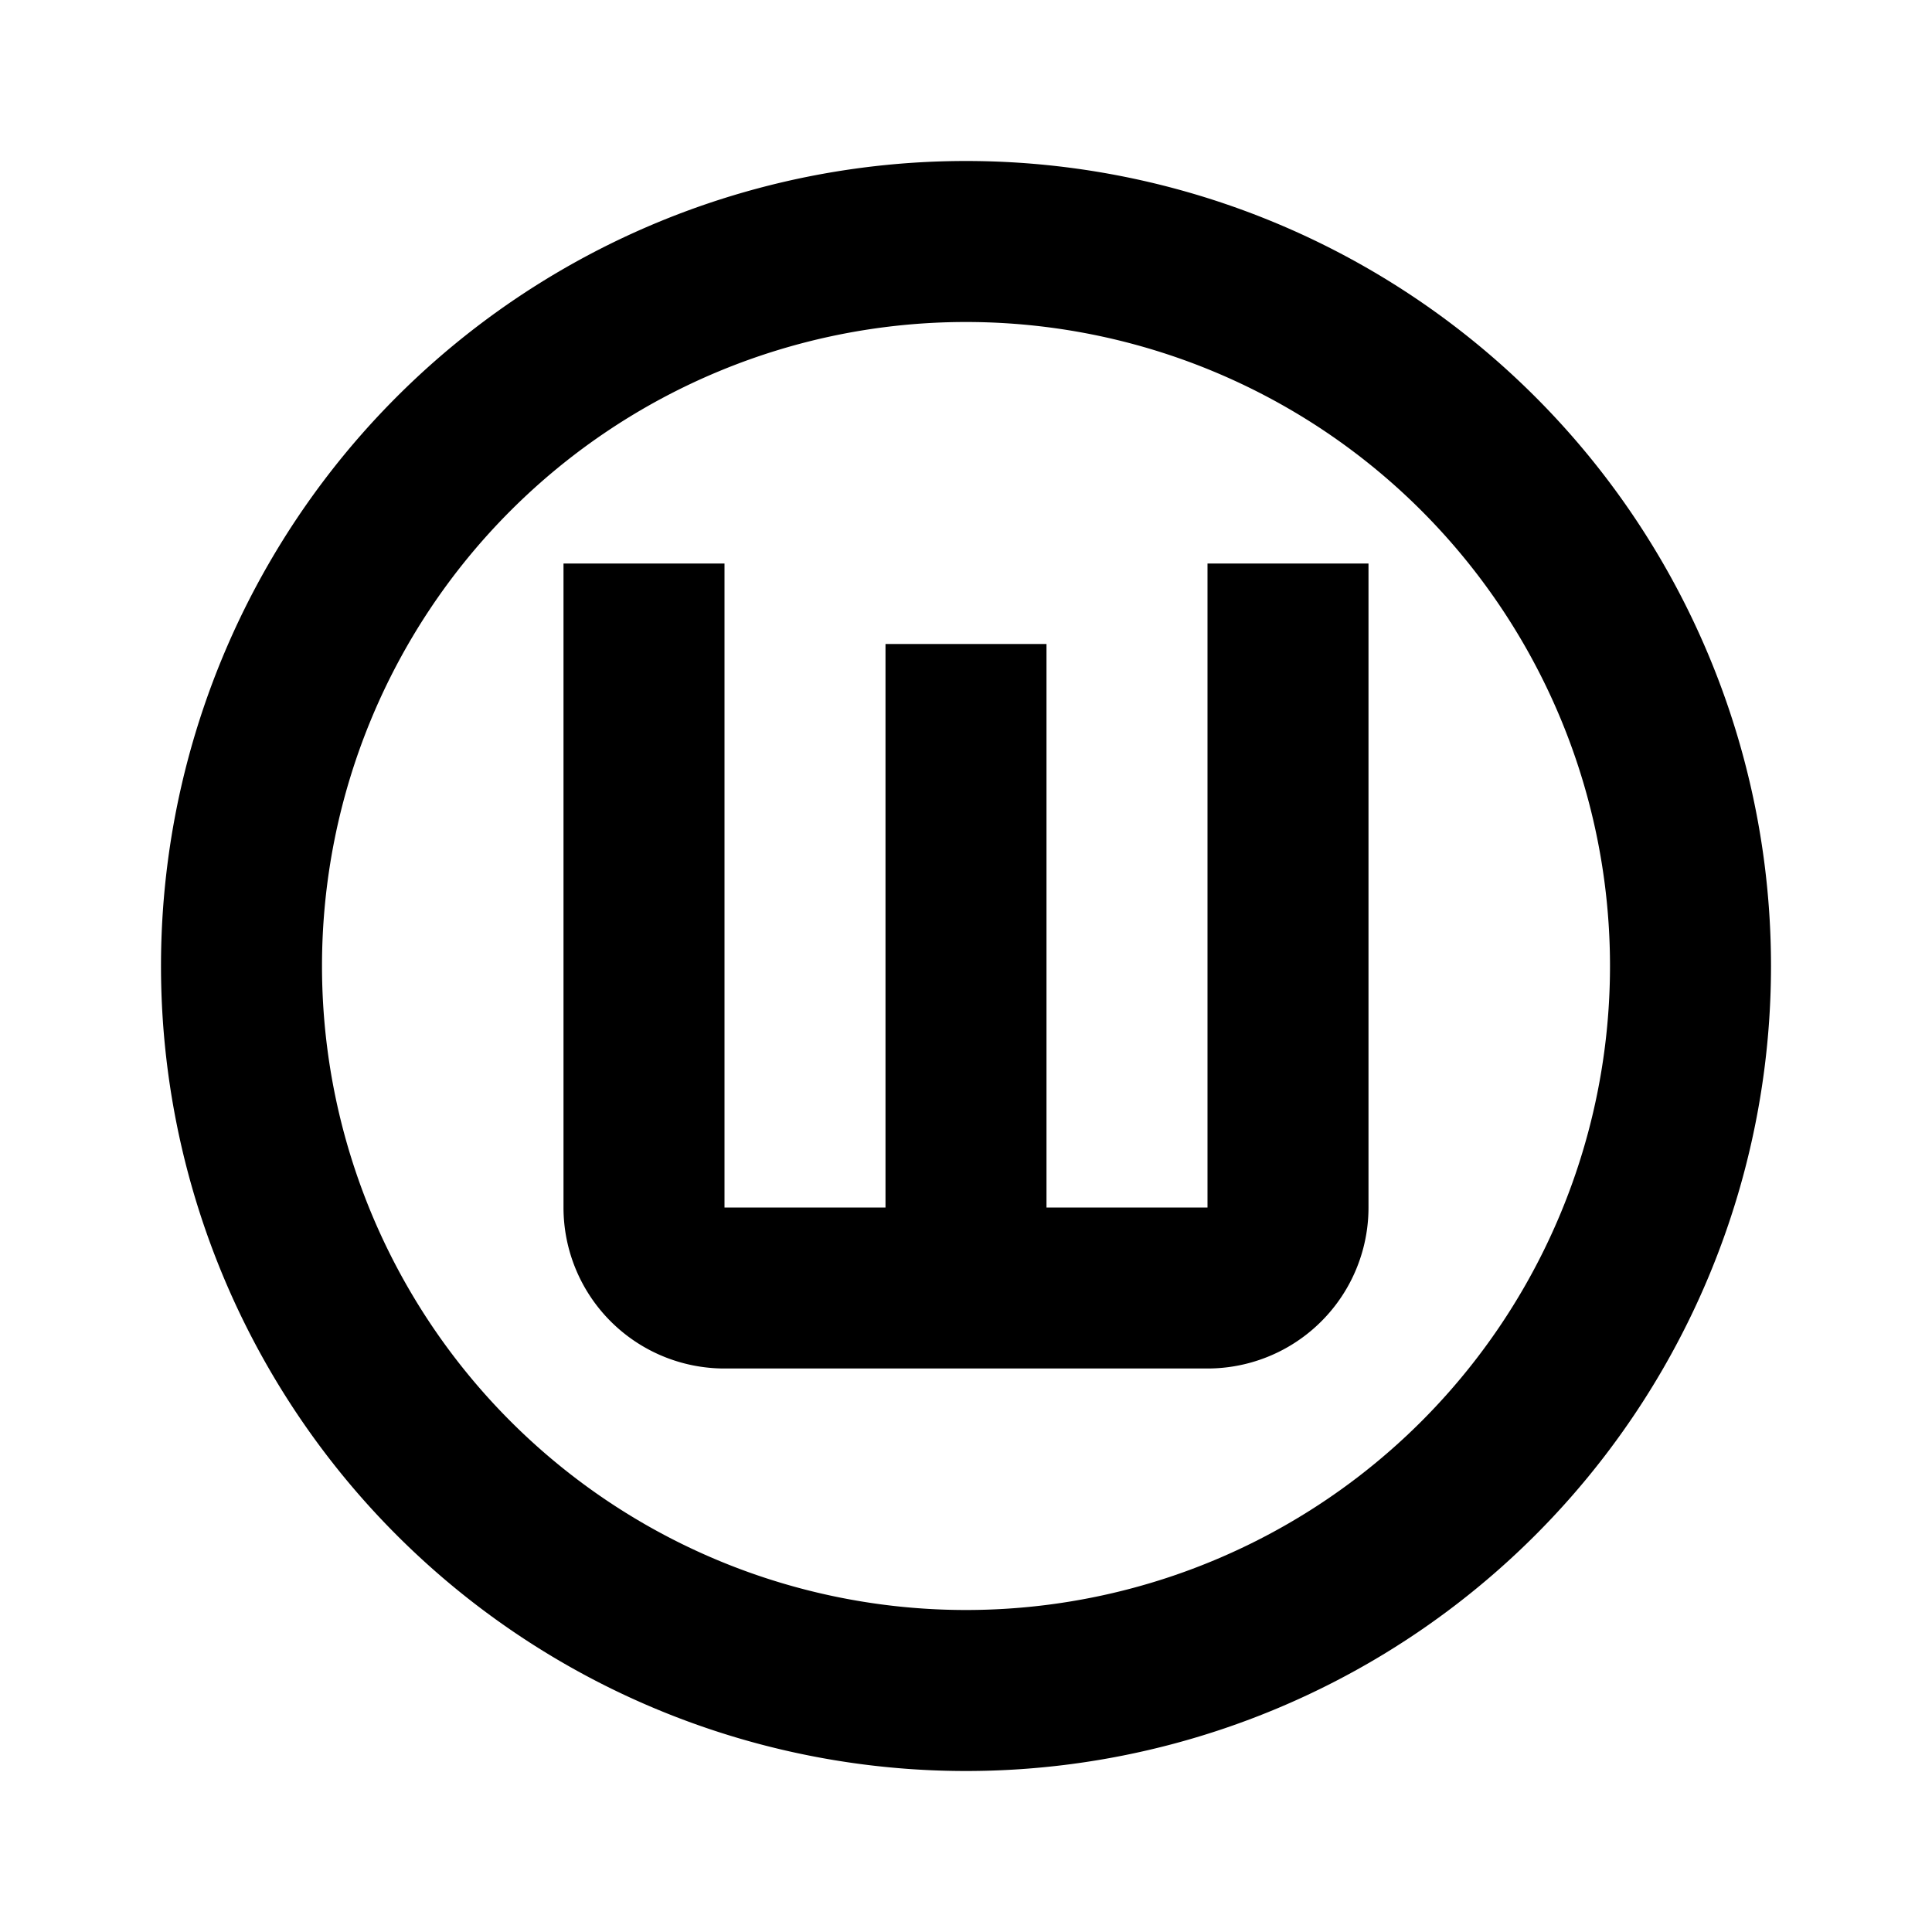 <svg height="24" viewBox="0 0 24 24" width="24" xmlns="http://www.w3.org/2000/svg"><path d="m9 17a2 2 0 0 1 -2-2v-8h2v8h2v-7h2v7h2v-8h2v8a2 2 0 0 1 -2 2zm3-15a10 10 0 0 1 10 10 10 10 0 0 1 -10 10 10 10 0 0 1 -10-10 10 10 0 0 1 10-10m0 2a8 8 0 0 0 -8 8 8 8 0 0 0 8 8 8 8 0 0 0 8-8 8 8 0 0 0 -8-8z"/></svg>
